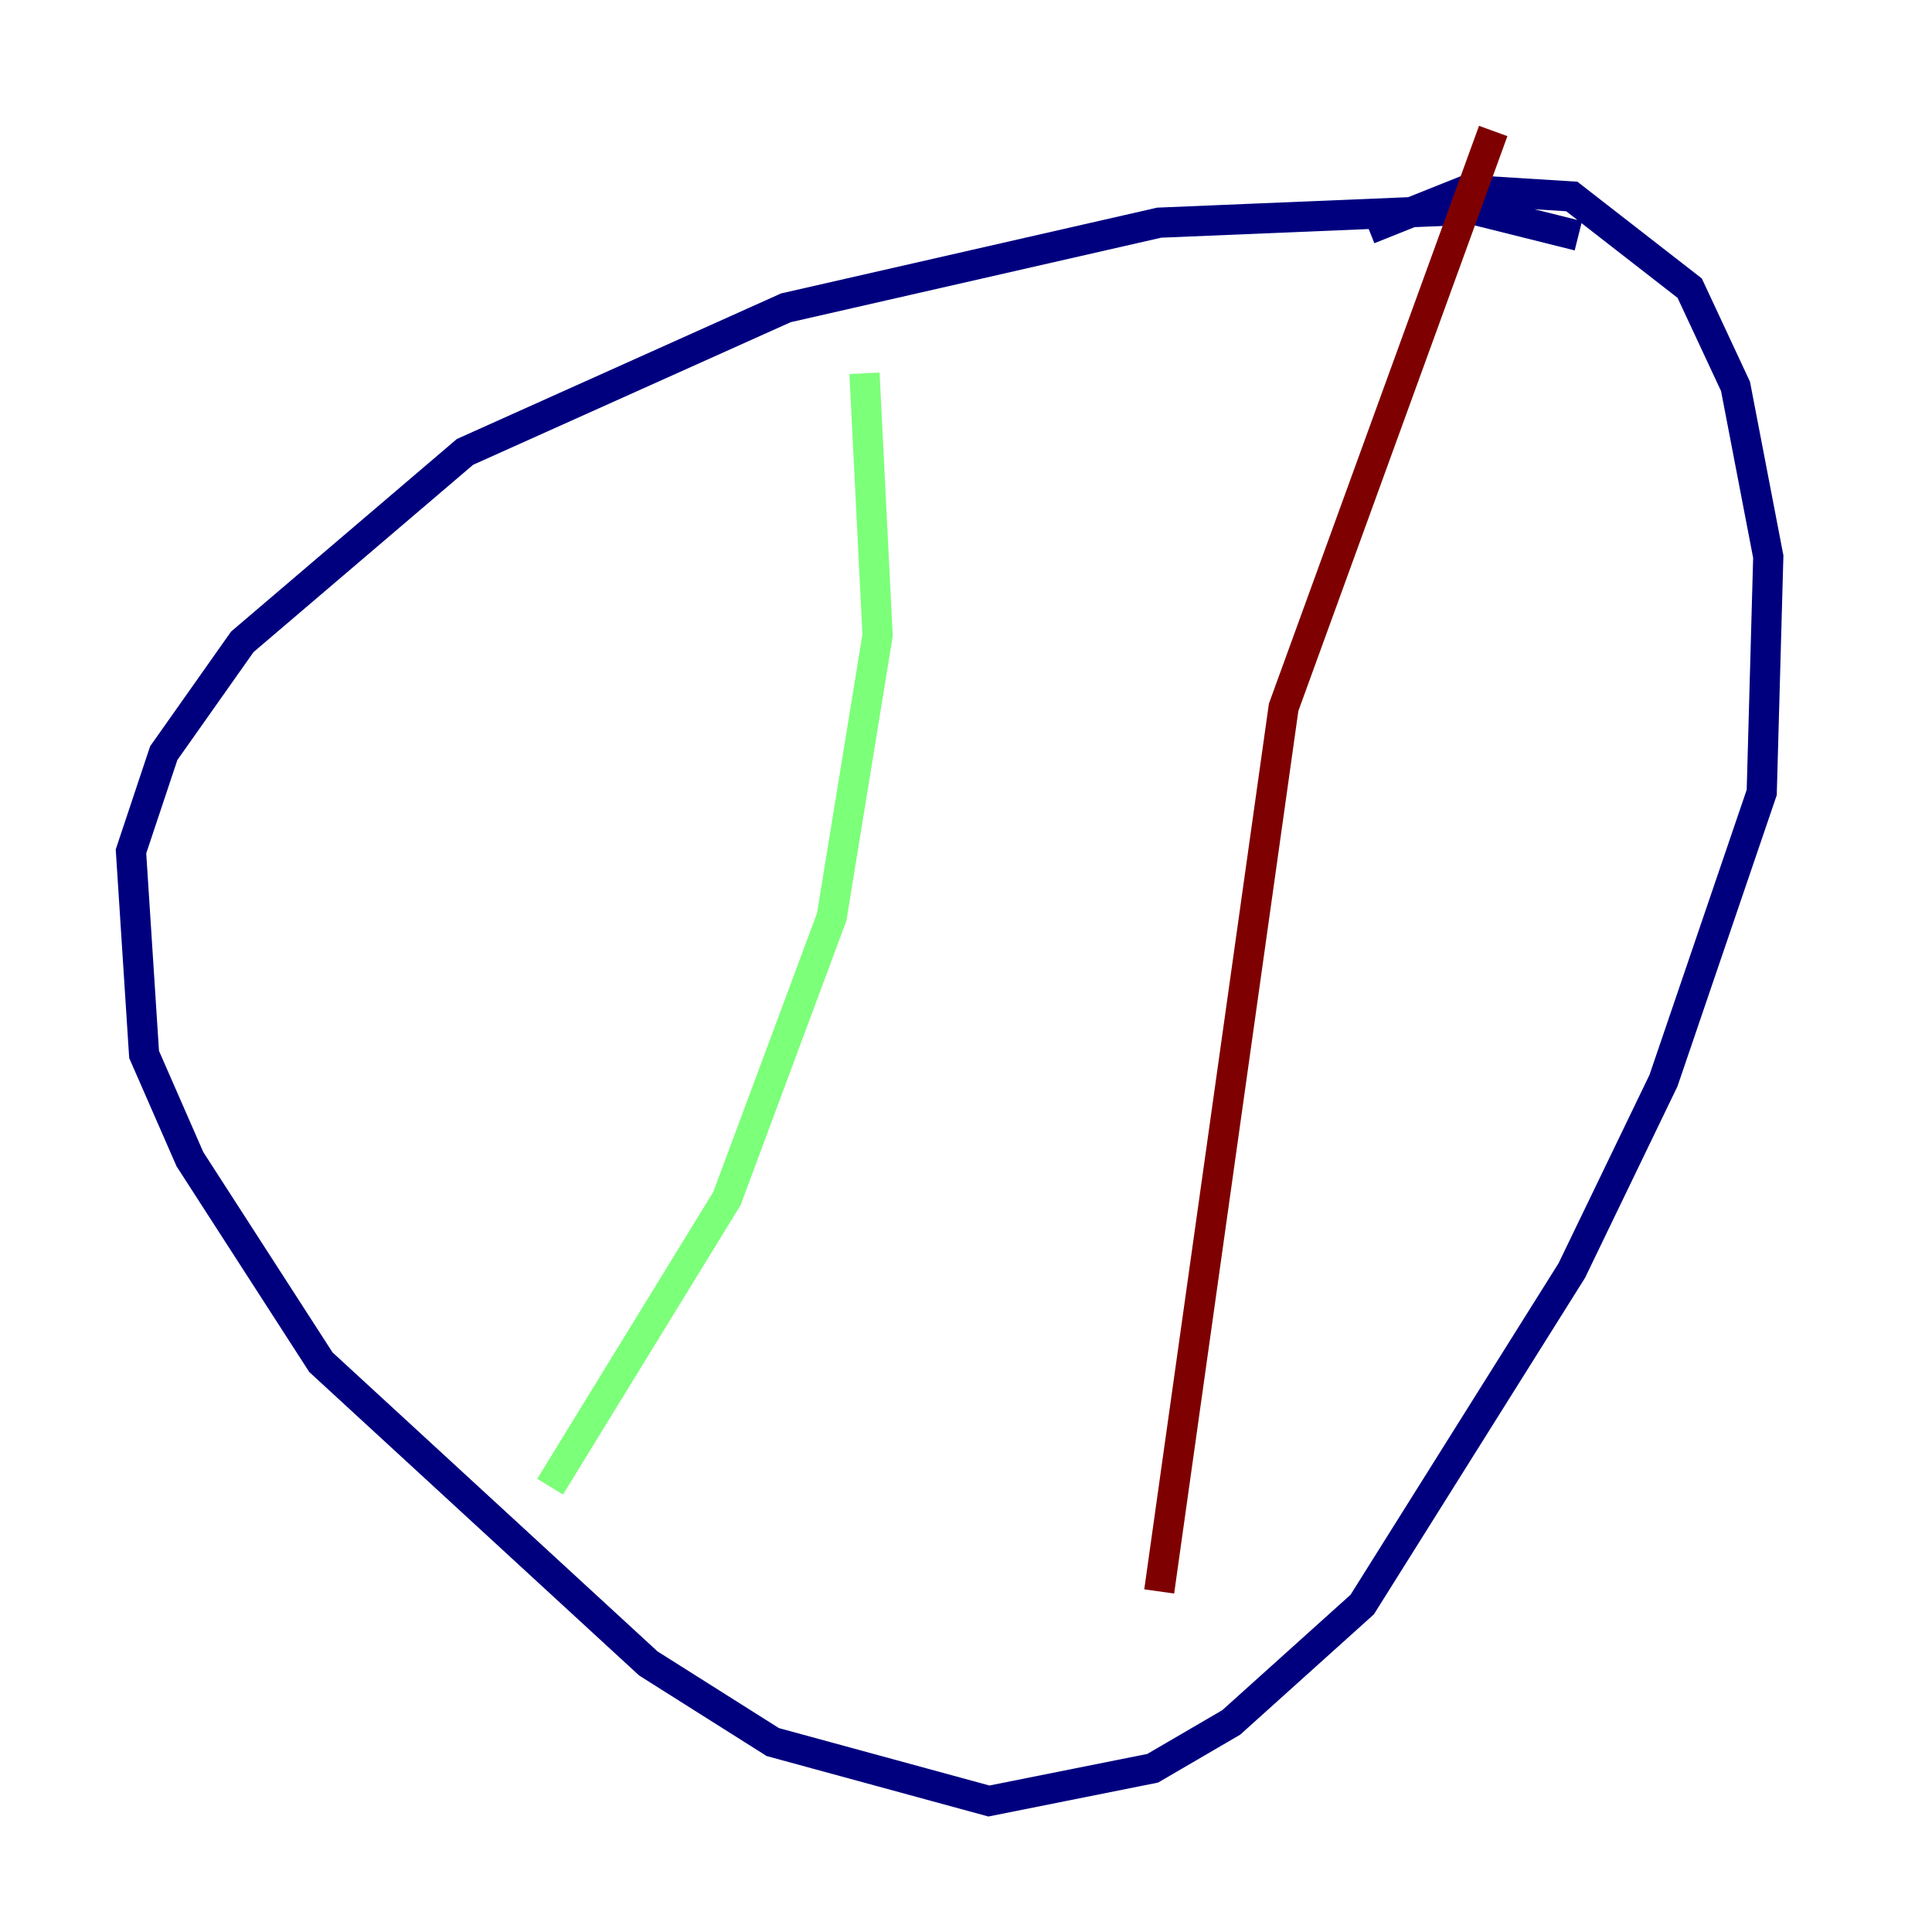 <?xml version="1.0" encoding="utf-8" ?>
<svg baseProfile="tiny" height="128" version="1.2" viewBox="0,0,128,128" width="128" xmlns="http://www.w3.org/2000/svg" xmlns:ev="http://www.w3.org/2001/xml-events" xmlns:xlink="http://www.w3.org/1999/xlink"><defs /><polyline fill="none" points="104.57,15.62 97.627,13.885 76.8,14.752 52.068,20.393 30.807,29.939 16.054,42.522 10.848,49.898 8.678,56.407 9.546,69.858 12.583,76.8 21.261,90.251 42.956,110.21 51.2,115.417 65.519,119.322 76.366,117.153 81.573,114.115 90.251,106.305 104.136,84.176 110.21,71.593 116.719,52.502 117.153,36.881 114.983,25.6 111.946,19.091 104.136,13.017 97.193,12.583 90.685,15.186" stroke="#00007f" stroke-width="2" /><polyline fill="none" points="57.275,24.732 58.142,42.088 55.105,60.746 48.163,79.403 36.447,98.495" stroke="#7cff79" stroke-width="2" /><polyline fill="none" points="98.929,8.678 85.044,46.861 76.8,105.437" stroke="#7f0000" stroke-width="2" /></svg>